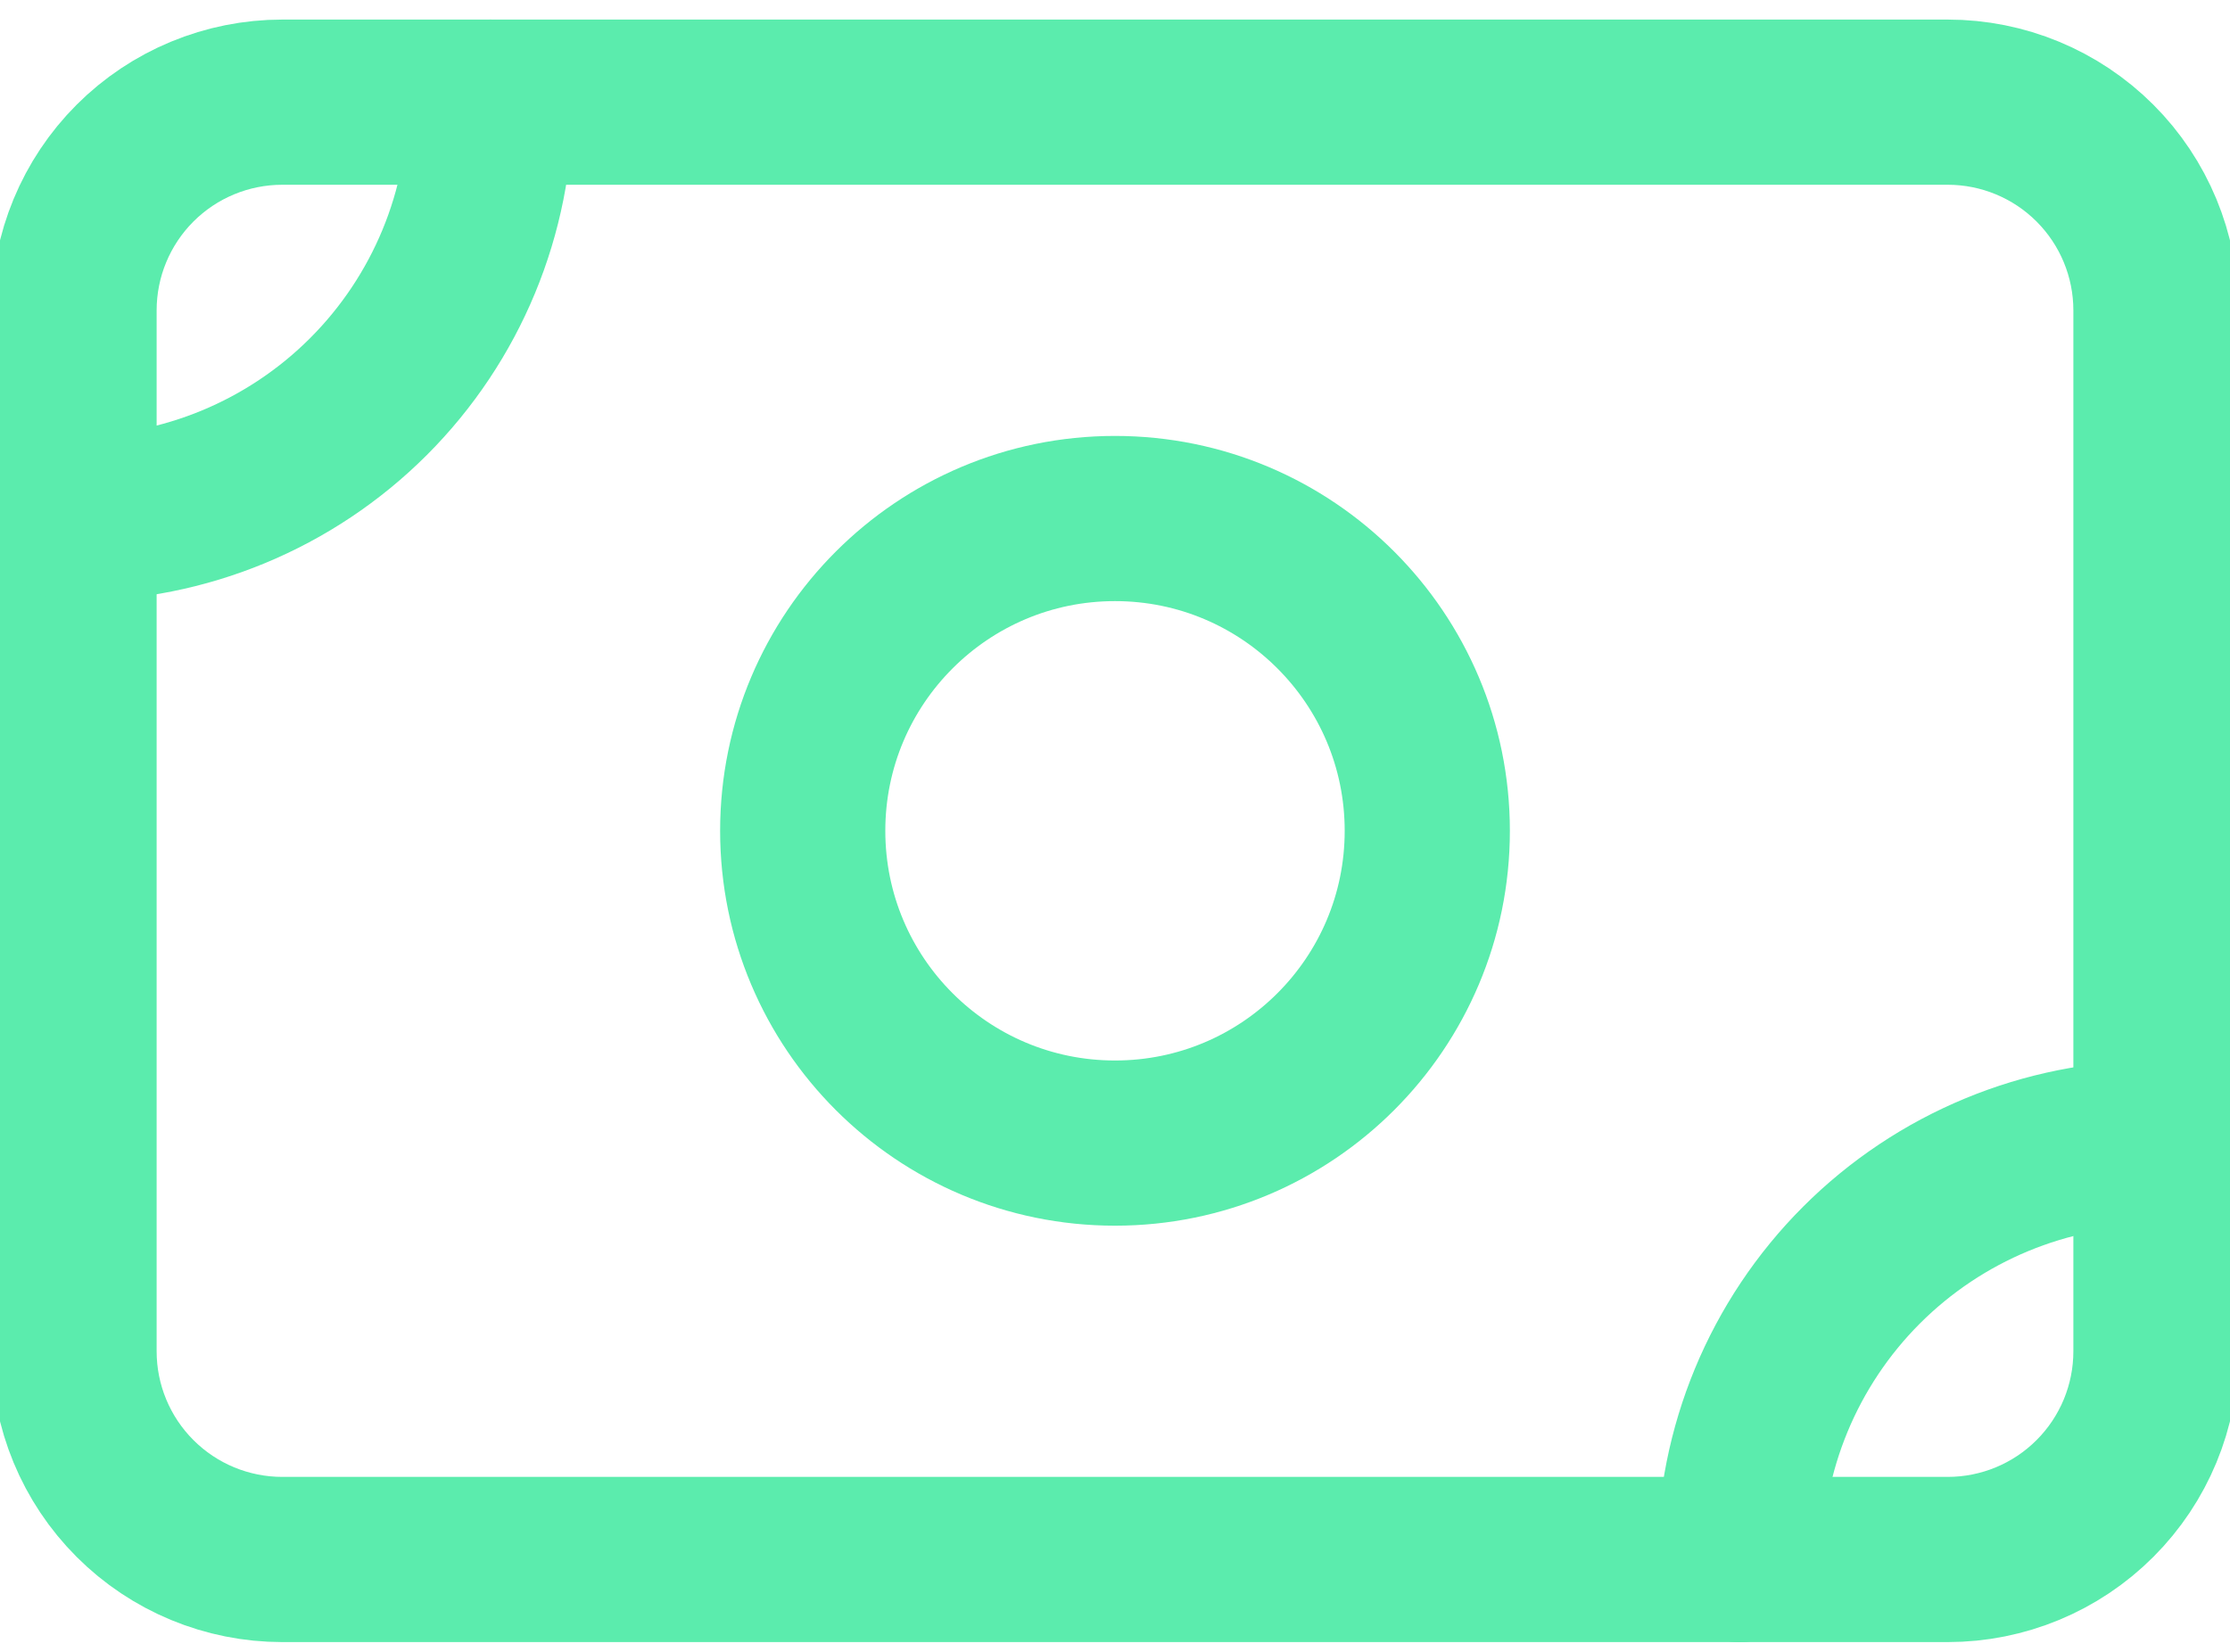 <svg width="54" height="40" viewBox="0 0 54 40" fill="none" xmlns="http://www.w3.org/2000/svg">
<path d="M1.793 7.515C1.793 6.178 2.324 4.896 3.27 3.95C4.215 3.005 5.498 2.474 6.835 2.474H47.165C48.502 2.474 49.785 3.005 50.73 3.95C51.676 4.896 52.207 6.178 52.207 7.515V32.722C52.207 34.059 51.676 35.341 50.73 36.286C49.785 37.232 48.502 37.763 47.165 37.763H6.835C5.498 37.763 4.215 37.232 3.27 36.286C2.324 35.341 1.793 34.059 1.793 32.722V7.515Z" stroke="#5BECAD" stroke-width="4" stroke-linecap="round" stroke-linejoin="round"/>
<path d="M27 27.68C31.176 27.68 34.562 24.295 34.562 20.118C34.562 15.942 31.176 12.556 27 12.556C22.824 12.556 19.438 15.942 19.438 20.118C19.438 24.295 22.824 27.68 27 27.68Z" stroke="#5BECAD" stroke-width="4" stroke-linecap="round" stroke-linejoin="round"/>
<path d="M1.793 12.556C4.467 12.556 7.032 11.494 8.923 9.603C10.814 7.712 11.876 5.148 11.876 2.474" stroke="#5BECAD" stroke-width="4" stroke-linecap="round" stroke-linejoin="round"/>
<path d="M42.124 37.763C42.124 35.089 43.186 32.525 45.077 30.634C46.968 28.743 49.533 27.68 52.207 27.68" stroke="#5BECAD" stroke-width="4" stroke-linecap="round" stroke-linejoin="round"/>
</svg>
